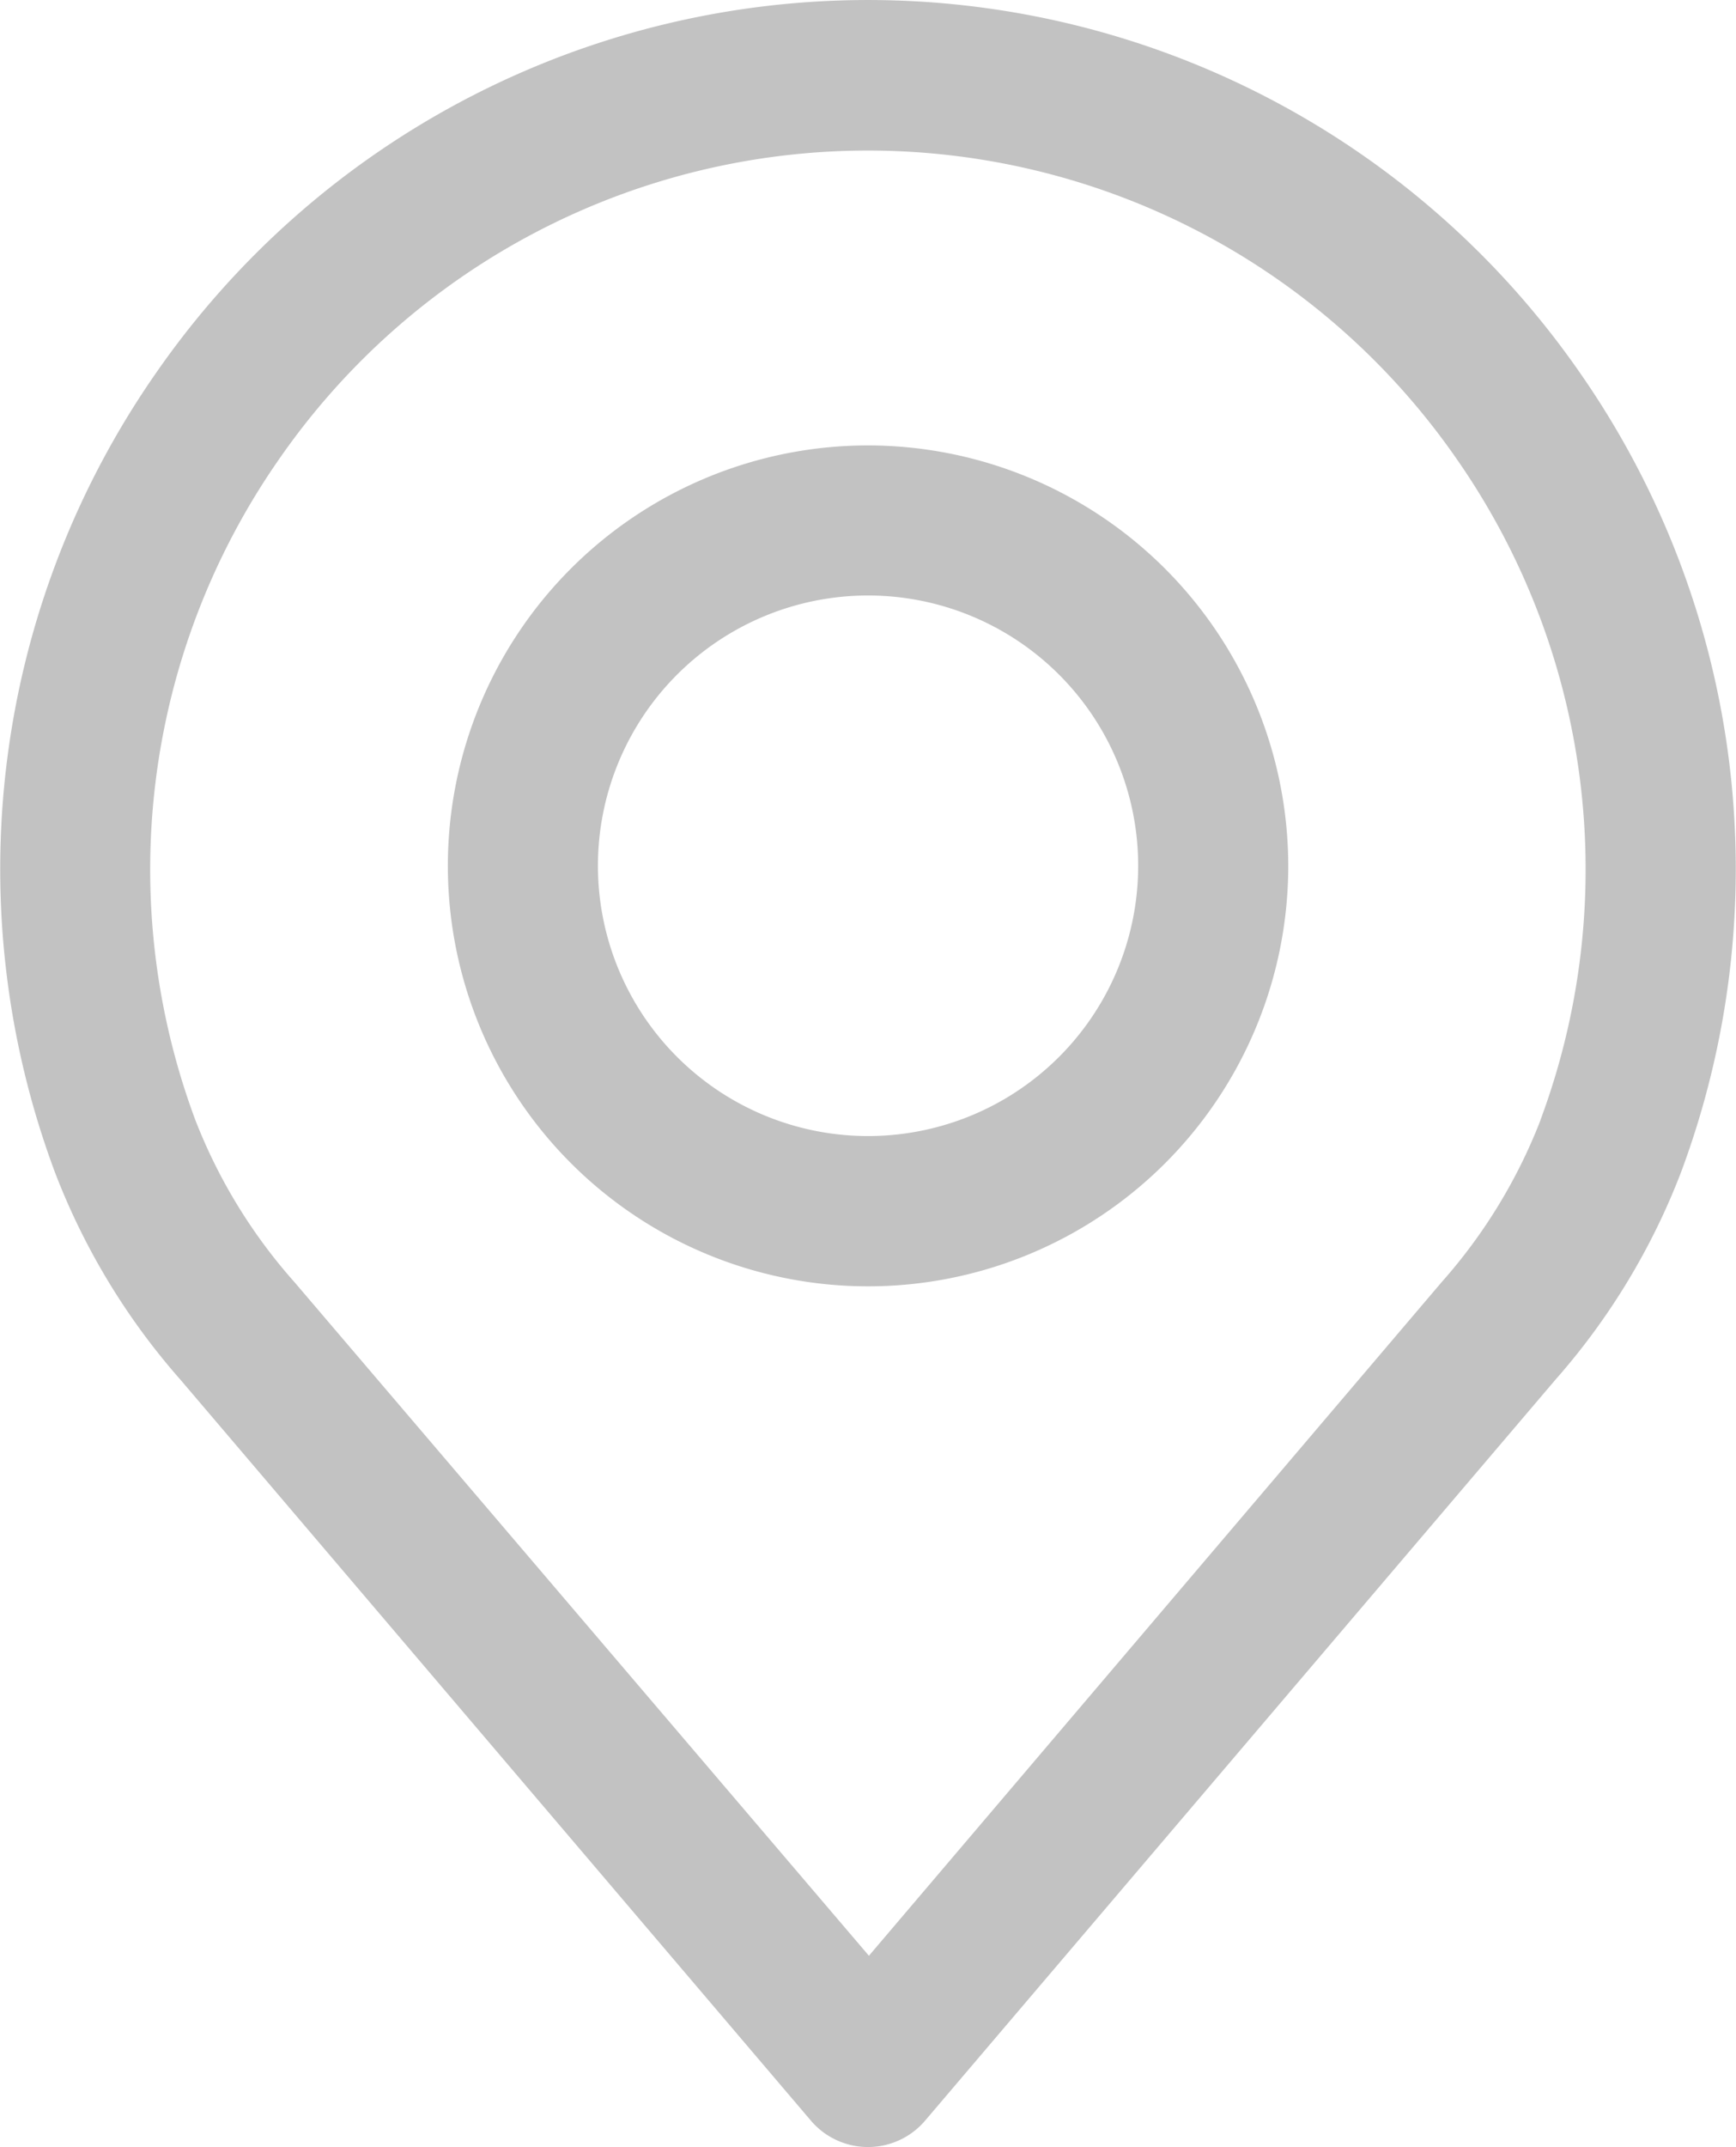 <svg xmlns="http://www.w3.org/2000/svg" width="16.067" height="19.86" viewBox="0 0 16.067 19.86">
  <g id="place" transform="translate(0)">
    <g id="Group_7" data-name="Group 7" transform="translate(0)">
      <g id="Group_6" data-name="Group 6">
        <path id="Path_16" data-name="Path 16" d="M63.512,3.453a8.019,8.019,0,0,0-13.184,0,8.02,8.02,0,0,0-.934,7.389,6.316,6.316,0,0,0,1.164,1.922l5.833,6.851a.694.694,0,0,0,1.057,0l5.831-6.85a6.322,6.322,0,0,0,1.164-1.919A8.021,8.021,0,0,0,63.512,3.453Zm-.368,6.907a4.953,4.953,0,0,1-.916,1.5l0,0-5.3,6.23L51.612,11.86a4.956,4.956,0,0,1-.918-1.5,6.634,6.634,0,0,1,.775-6.113,6.63,6.63,0,0,1,10.9,0A6.635,6.635,0,0,1,63.143,10.36Z" transform="translate(-48.886)" fill="#c2c2c2"/>
      </g>
    </g>
    <g id="Group_9" data-name="Group 9" transform="translate(4.145 4.12)">
      <g id="Group_8" data-name="Group 8">
        <path id="Path_17" data-name="Path 17" d="M159.643,106.219a3.889,3.889,0,1,0,3.889,3.889A3.893,3.893,0,0,0,159.643,106.219Zm0,6.388a2.5,2.5,0,1,1,2.5-2.5A2.5,2.5,0,0,1,159.643,112.607Z" transform="translate(-155.754 -106.219)" fill="#c2c2c2"/>
      </g>
    </g>
  </g>
</svg>
